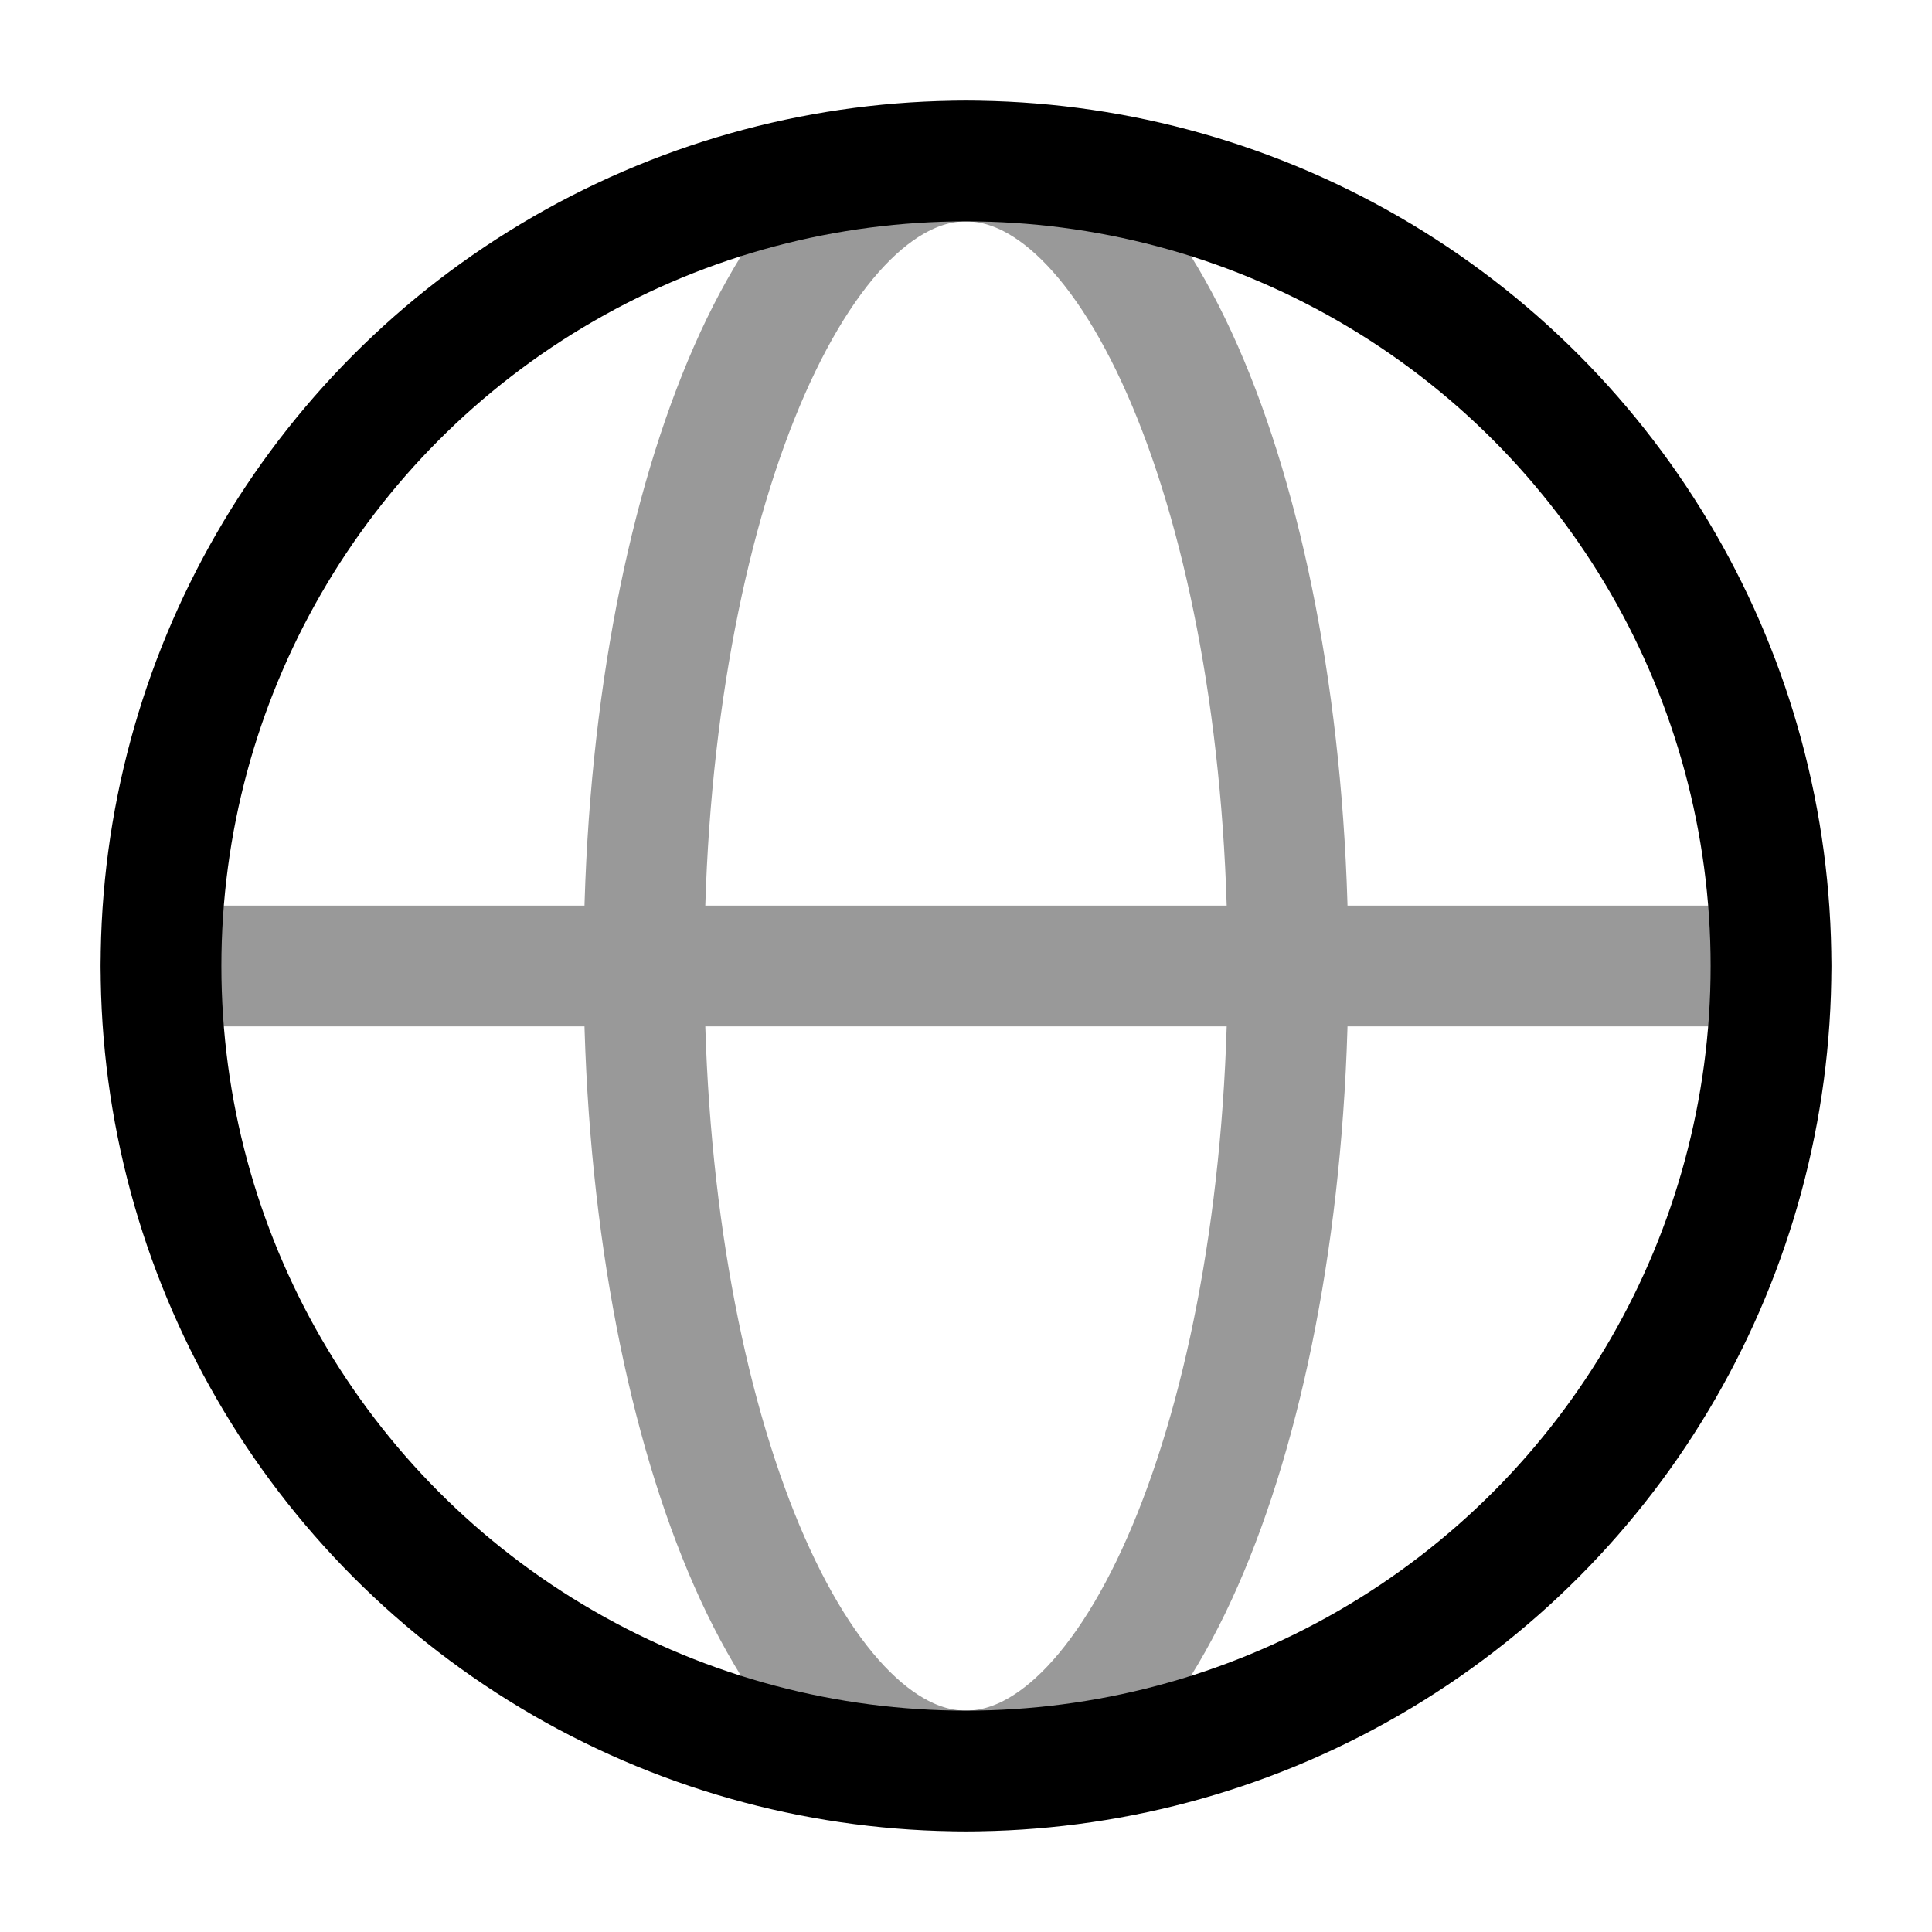 <svg width="24" height="24" viewBox="0 0 24 24" fill="none" xmlns="http://www.w3.org/2000/svg">
<circle cx="12" cy="12" r="10" stroke="currentColor" stroke-width="1.5"/>
<path opacity="0.4" d="M2 12H22M16 12C16 17.523 14.209 22 12 22C9.791 22 8 17.523 8 12C8 6.477 9.791 2 12 2C14.209 2 16 6.477 16 12Z" stroke="currentColor" stroke-width="1.5" stroke-linecap="round" stroke-linejoin="round"/>
</svg>
